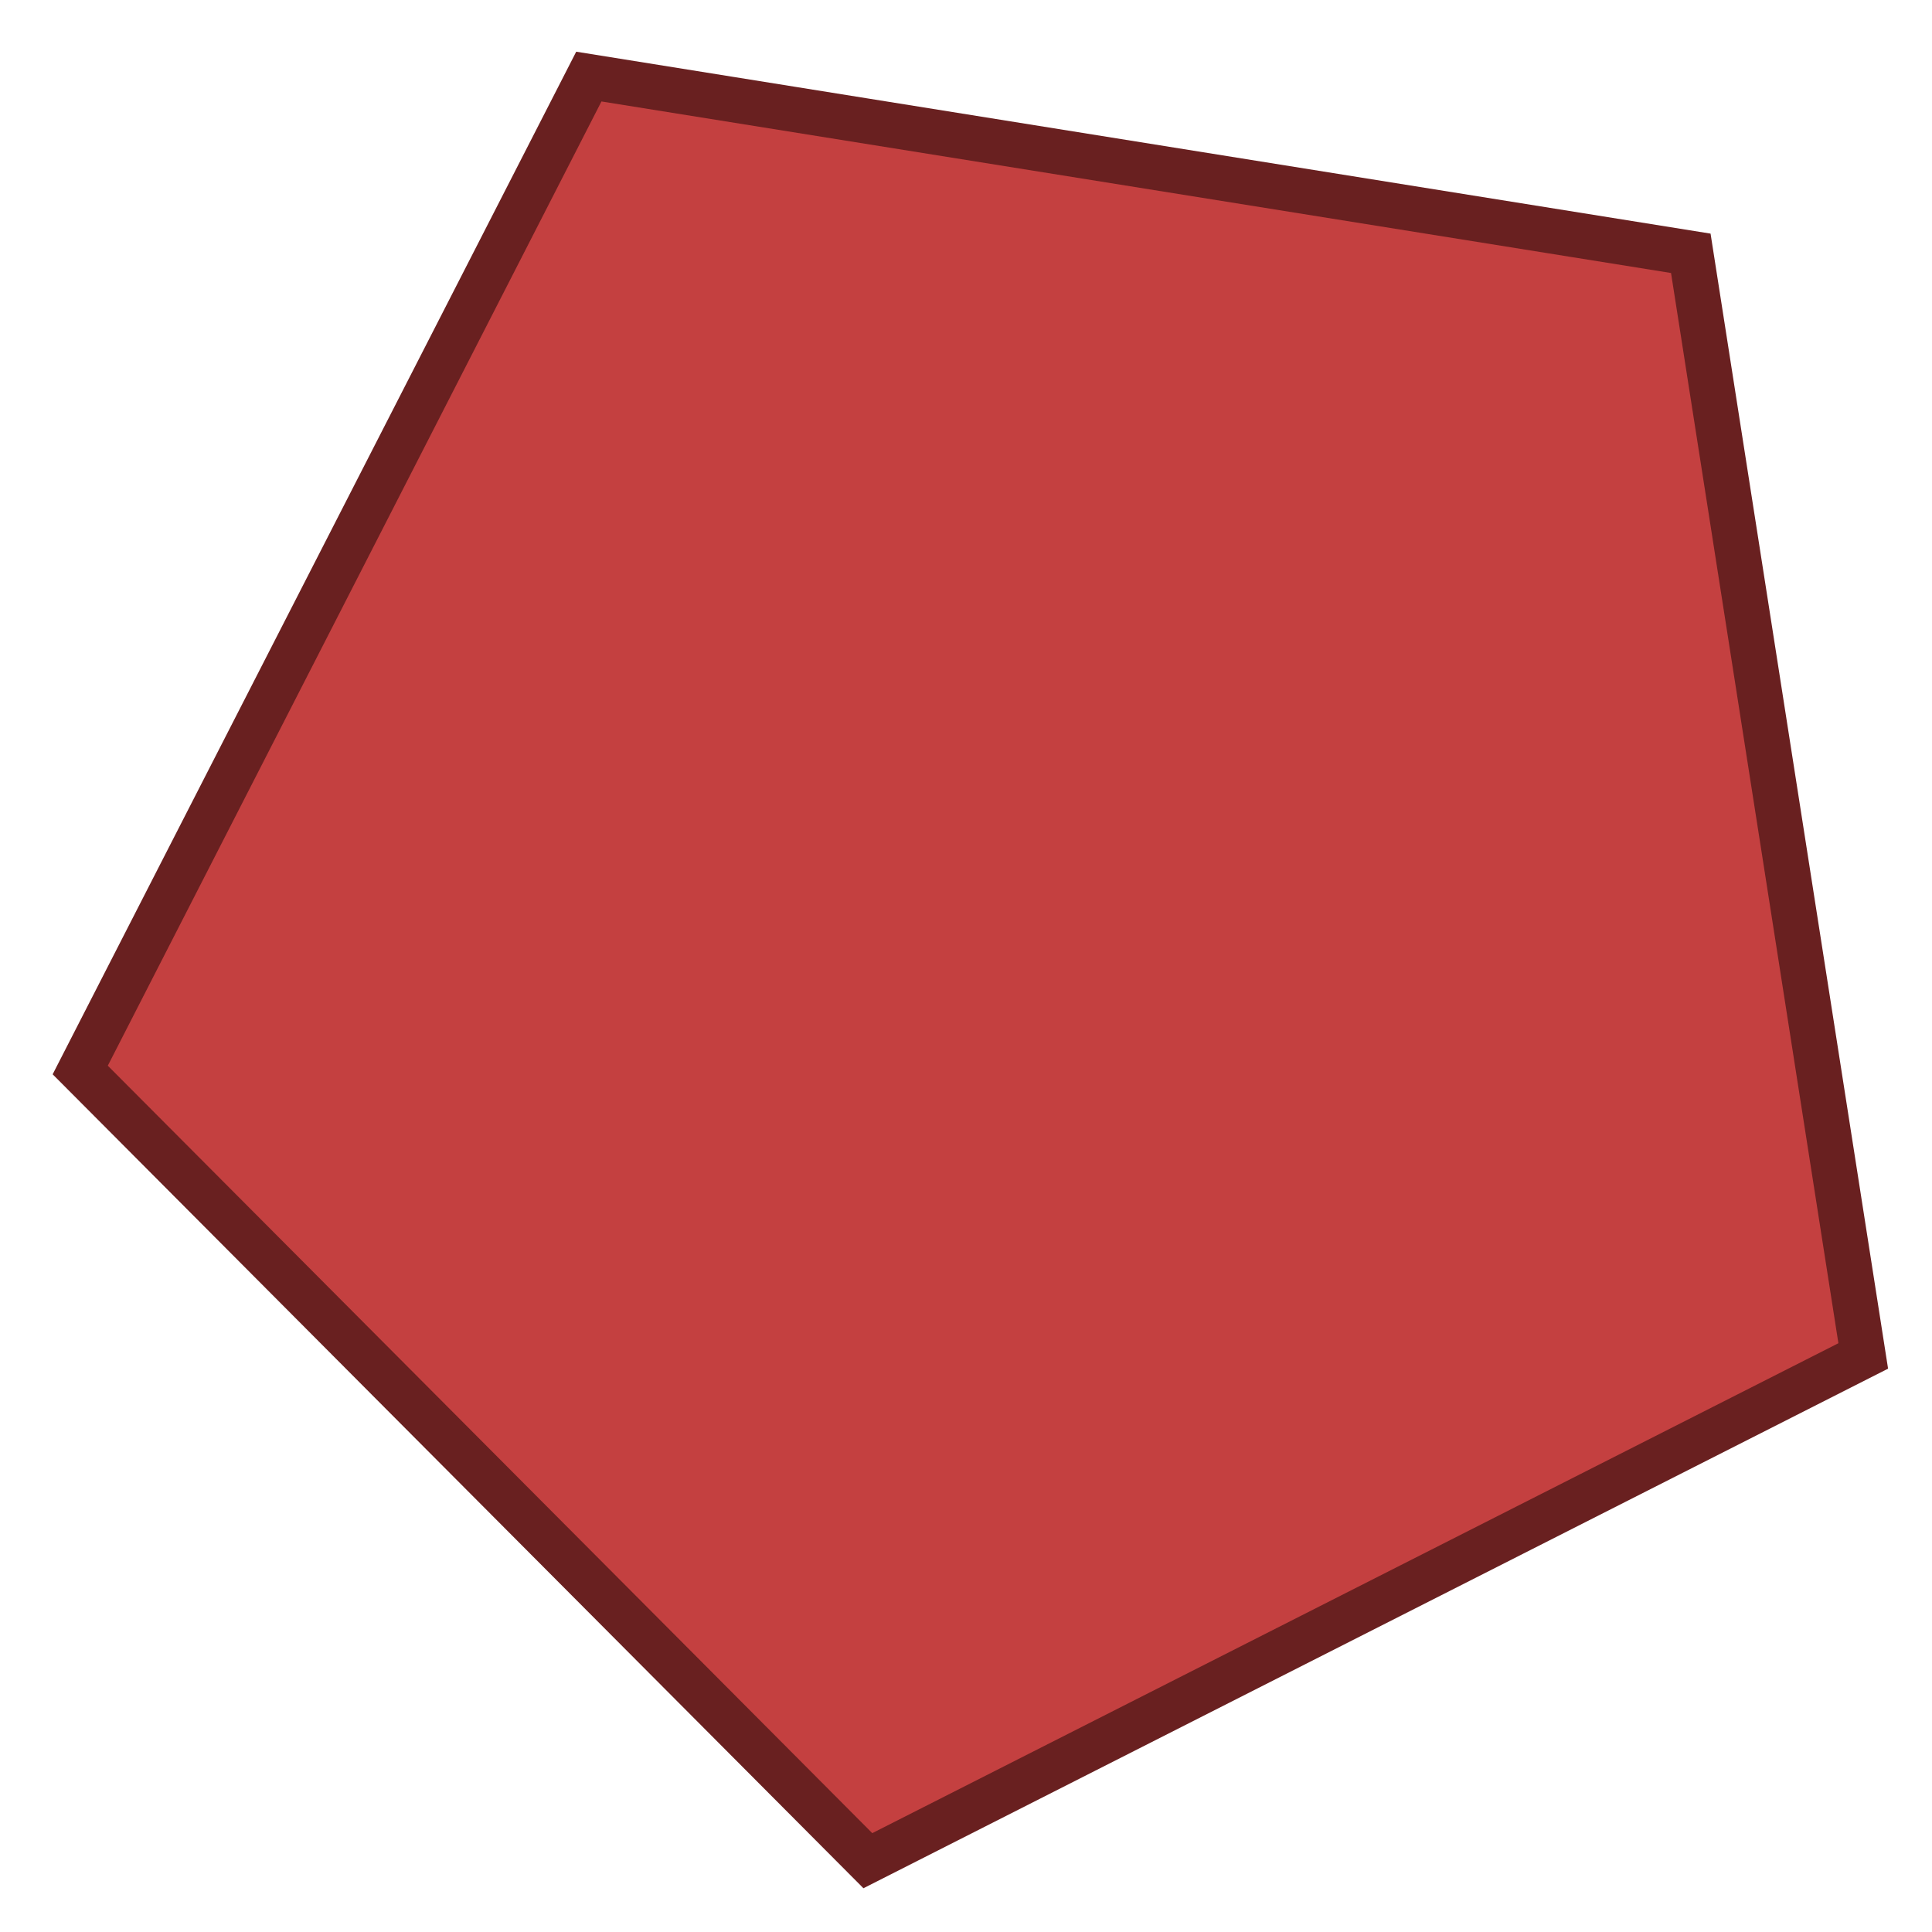 <svg xmlns:dc="http://purl.org/dc/elements/1.1/" xmlns:cc="http://creativecommons.org/ns#" xmlns:rdf="http://www.w3.org/1999/02/22-rdf-syntax-ns#" xmlns="http://www.w3.org/2000/svg" width="128" height="128" viewBox="0 0 128 128" id="svg2" version="1.1"><g transform="translate(151.872 -673.456)" id="layer1"><g transform="translate(-341.778 580.355)" id="g964" style="fill:none;stroke:none;stroke-linecap:square;stroke-miterlimit:10"><g clip-path="url(#p.0)" id="g7" transform="translate(-242.111 -124.66)"><g id="layer1-5" transform="translate(583.89 -455.695)"><g style="fill:#c44040;fill-opacity:1;stroke:#692020;stroke-linecap:square;stroke-miterlimit:10;stroke-opacity:1" id="g964-3" transform="rotate(45 -605.143 39.976)"><g style="fill:#c44040;fill-opacity:1;stroke:#692020;stroke-opacity:1" transform="translate(-242.111 -124.66)" id="g7-5" clip-path="url(#p.0)"><g transform="matrix(.145 0 0 .145 625.628 243.983)" id="layer1-6" style="fill:#c44040;fill-opacity:1;stroke:#692020;stroke-width:20.627;stroke-miterlimit:10;stroke-dasharray:none;stroke-opacity:1"><path style="fill:#c44040;fill-opacity:1;stroke:#692020;stroke-width:20.627;stroke-miterlimit:10;stroke-dasharray:none;stroke-opacity:1" d="m-637.143 652.362-509.935-.99-156.637-485.285 413.13-298.93 411.963 300.534z" id="path3338"/></g></g></g></g></g></g></g></svg>